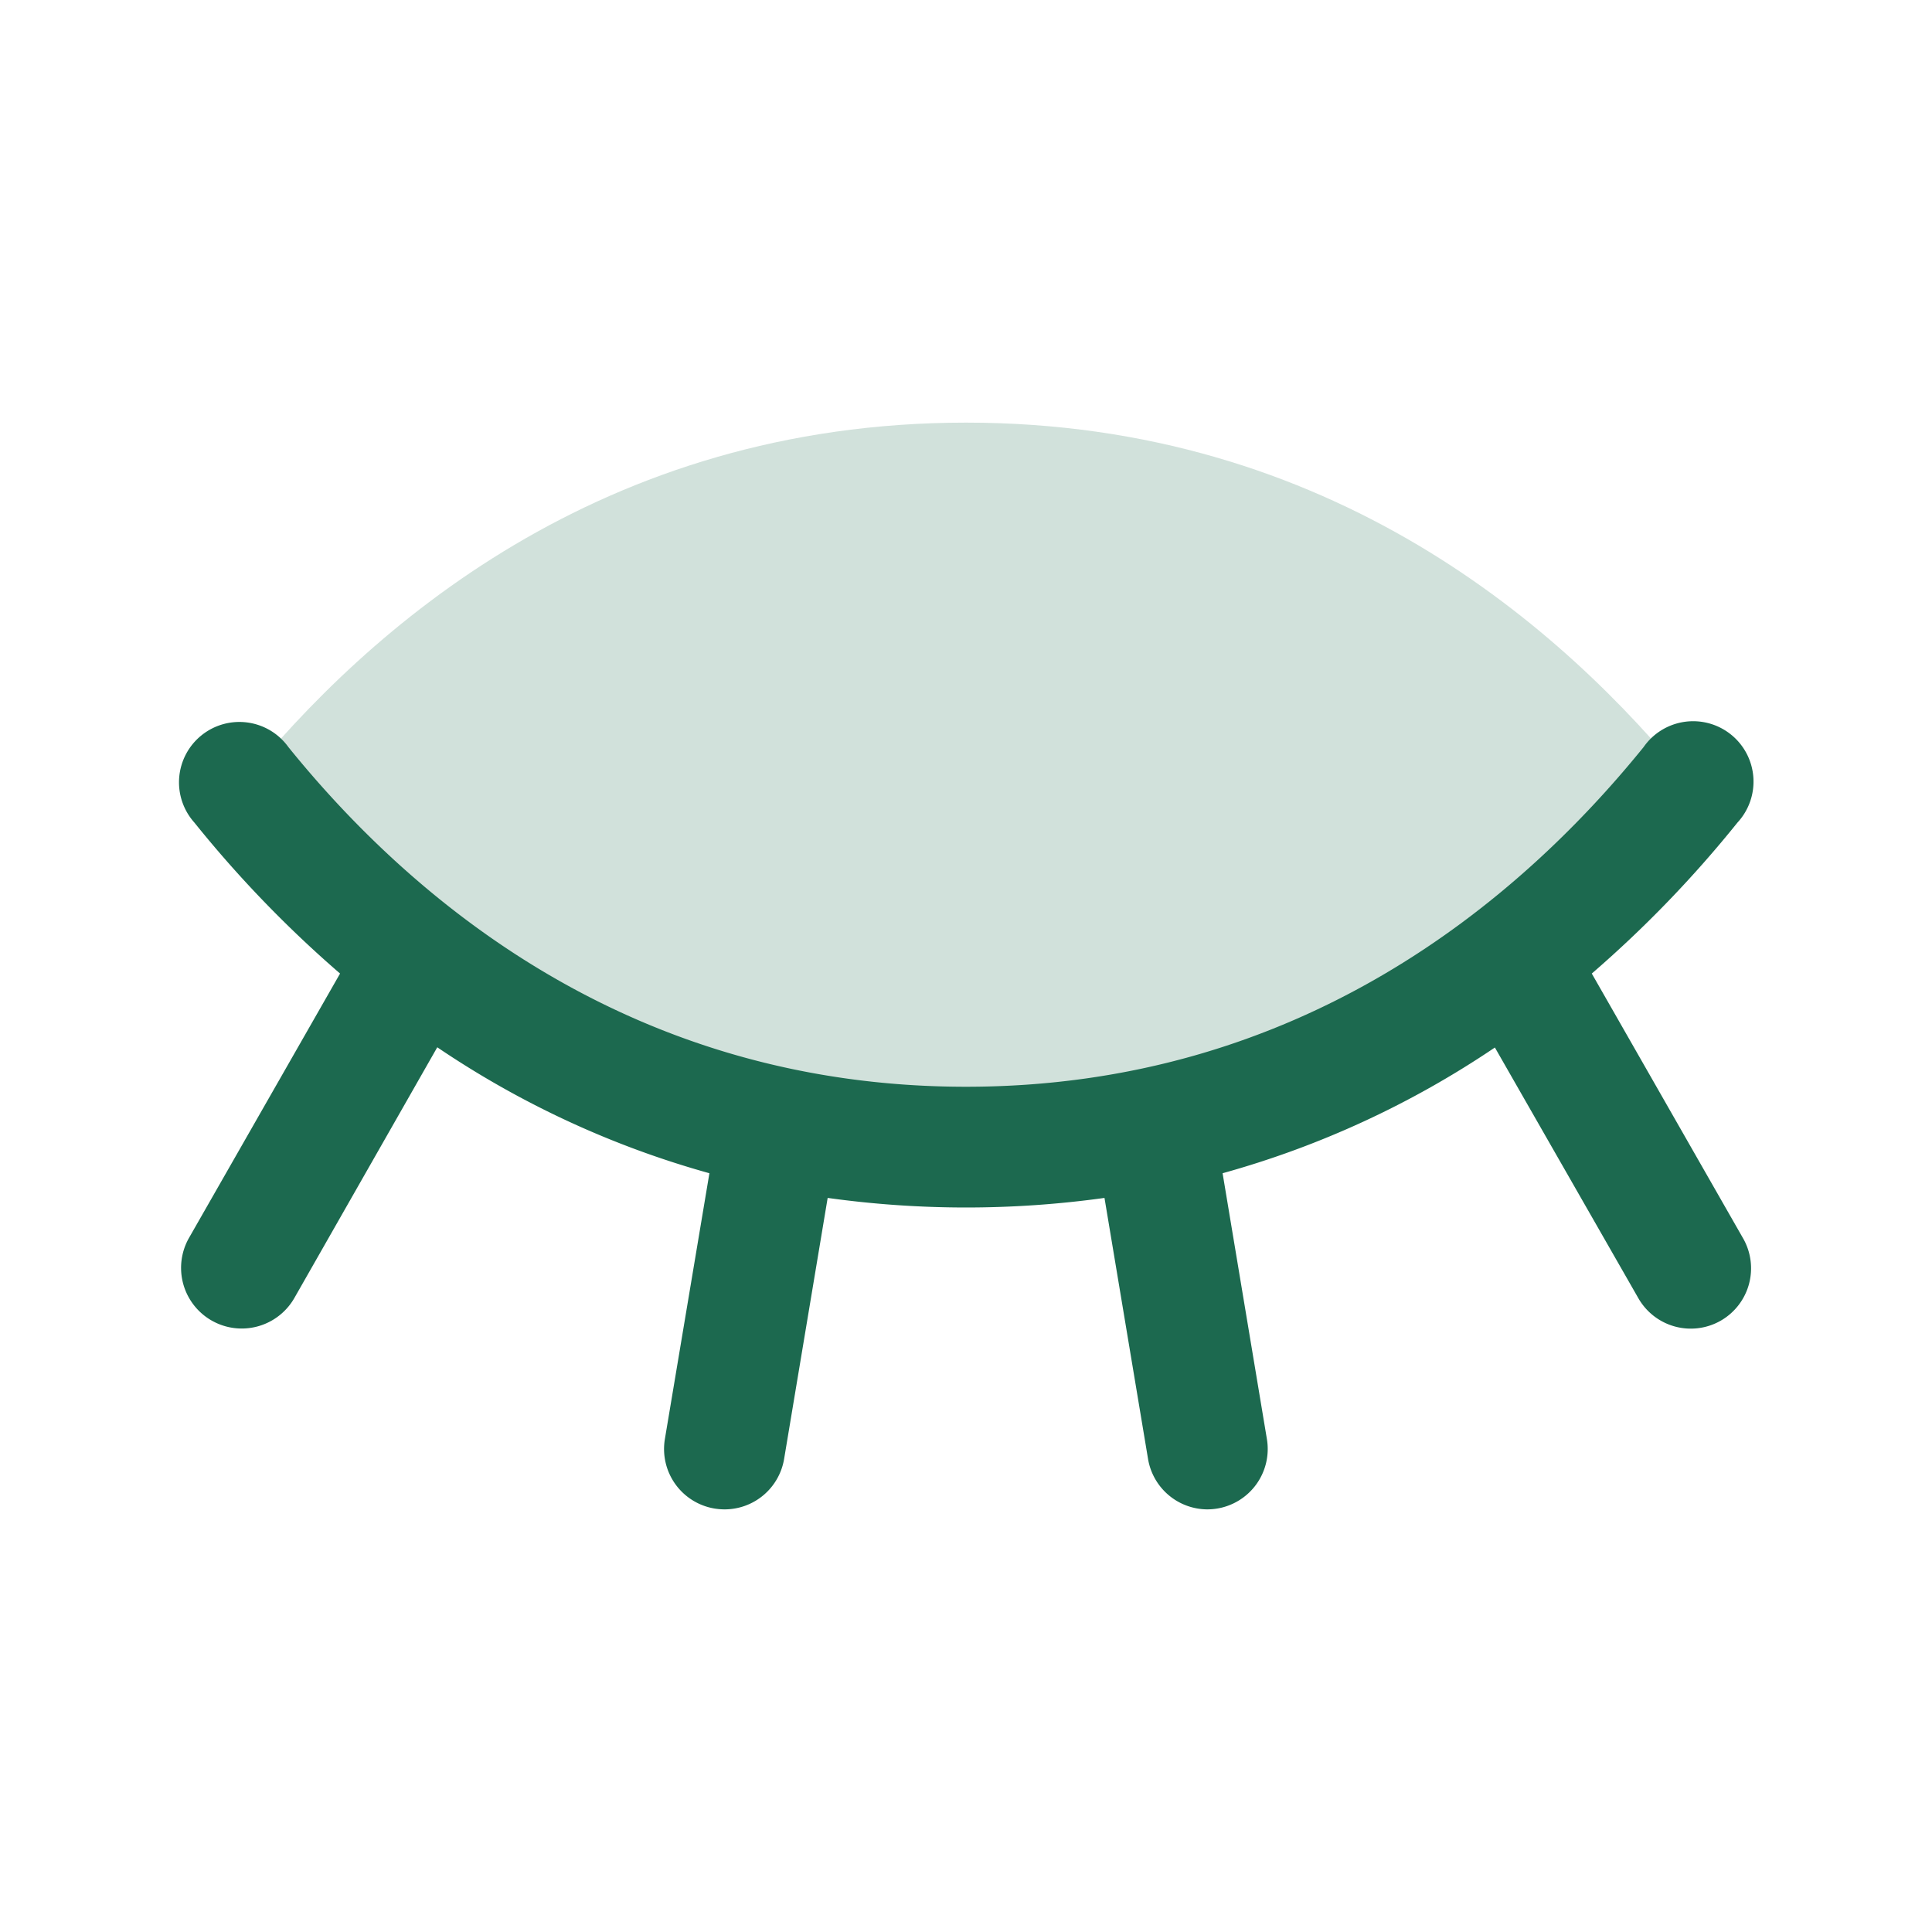 <svg xmlns="http://www.w3.org/2000/svg" viewBox="0 0 256 256" fill="#1C694F"><path d="M224,104c-16.81,20.81-47.63,48-96,48s-79.19-27.19-96-48c16.81-20.81,47.63-48,96-48S207.19,83.19,224,104Z" opacity="0.2"/><path d="M228,175a8,8,0,0,1-10.92-3l-19-33.2A123.23,123.23,0,0,1,162,155.46l5.87,35.22a8,8,0,0,1-6.58,9.21A8.4,8.4,0,0,1,160,200a8,8,0,0,1-7.88-6.69l-5.77-34.58a133.06,133.06,0,0,1-36.68,0l-5.77,34.58A8,8,0,0,1,96,200a8.4,8.4,0,0,1-1.32-.11,8,8,0,0,1-6.58-9.21L94,155.46a123.23,123.23,0,0,1-36.06-16.69L39,172A8,8,0,1,1,25.06,164l20-35a153.47,153.47,0,0,1-19.3-20A8,8,0,1,1,38.22,99c16.6,20.54,45.64,45,89.78,45s73.18-24.49,89.78-45A8,8,0,1,1,230.22,109a153.47,153.47,0,0,1-19.3,20l20,35A8,8,0,0,1,228,175Z"/></svg>